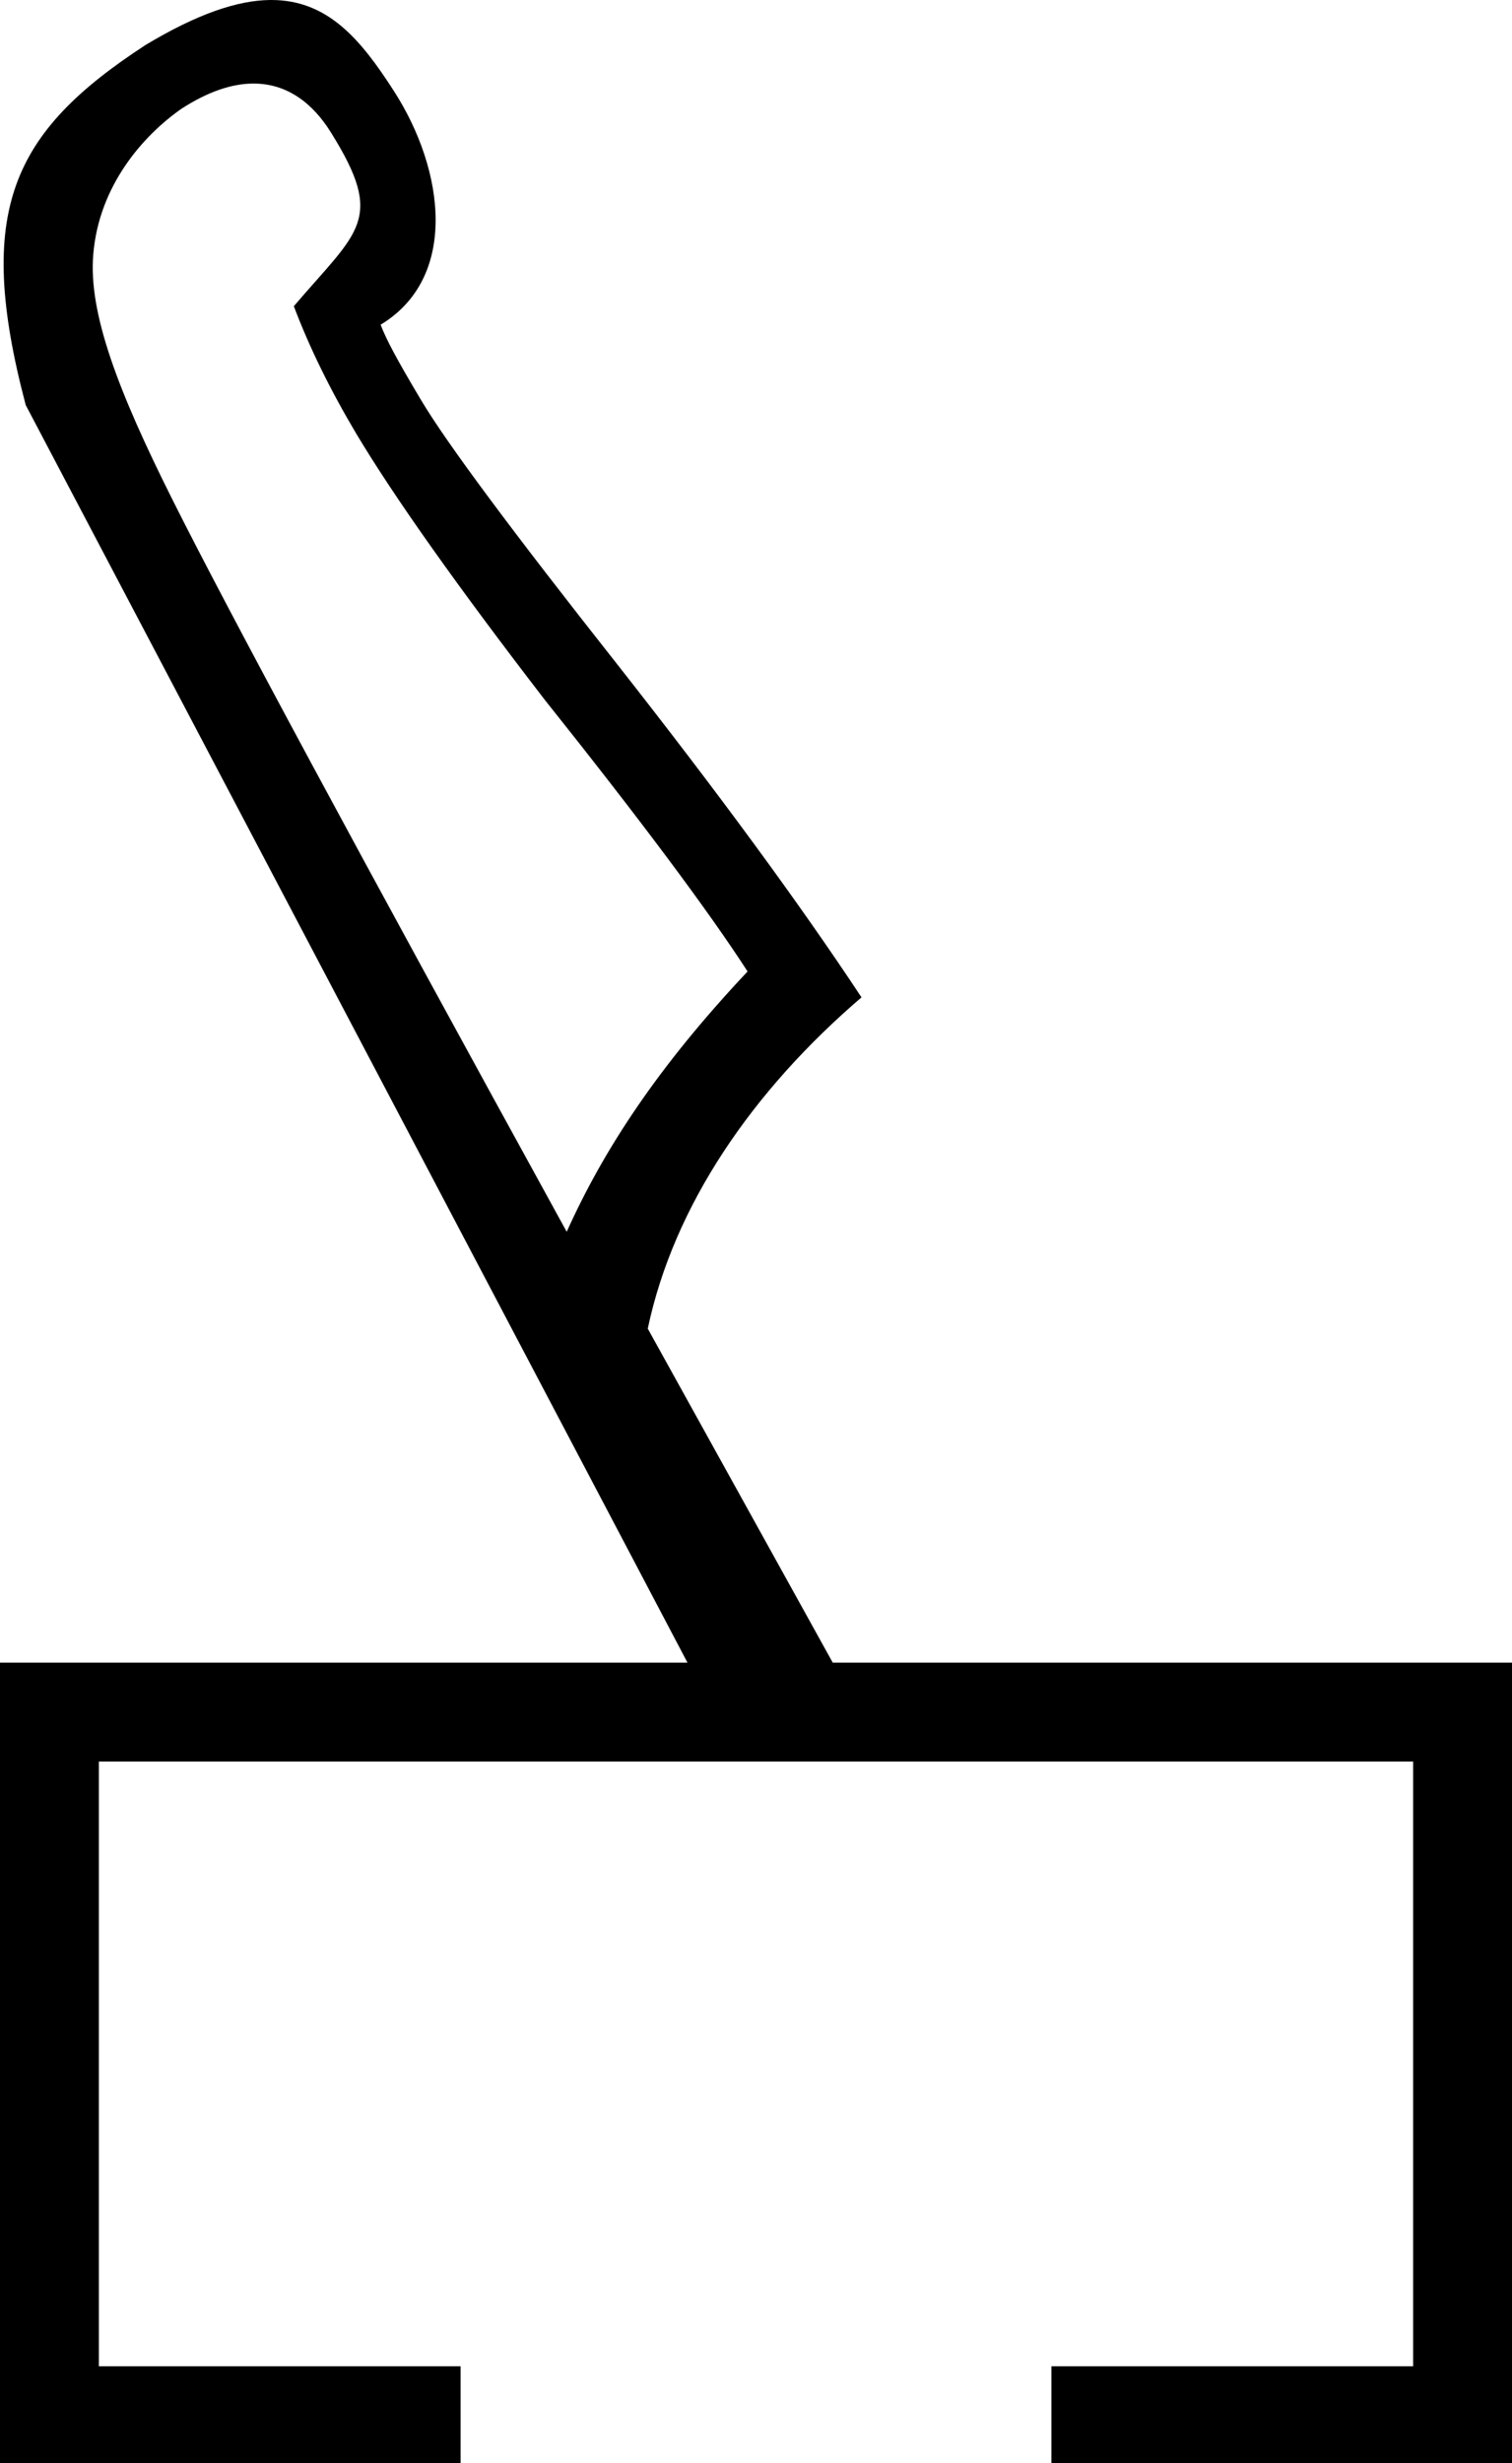 <?xml version='1.0' encoding ='UTF-8' standalone='yes'?>
<svg width='11.043' height='17.978' xmlns='http://www.w3.org/2000/svg' xmlns:xlink='http://www.w3.org/1999/xlink' xmlns:inkscape='http://www.inkscape.org/namespaces/inkscape'>
<path style='fill:#000000; stroke:none' d=' M 1.853 0.61  C 2.098 0.61 2.285 0.754 2.417 0.967  C 2.817 1.607 2.617 1.683 2.146 2.235  C 2.26 2.537 2.413 2.848 2.604 3.169  C 2.88 3.629 3.337 4.275 3.977 5.106  C 4.68 5.987 5.174 6.649 5.46 7.091  C 4.806 7.785 4.409 8.391 4.139 8.991  C 2.614 6.217 1.653 4.434 1.257 3.642  C 0.861 2.851 0.646 2.286 0.681 1.859  C 0.722 1.352 1.049 0.987 1.325 0.794  C 1.52 0.668 1.692 0.612 1.843 0.61  C 1.846 0.61 1.849 0.61 1.853 0.61  Z  M 1.982 0  C 1.979 0 1.975 0 1.972 0  C 1.735 0.003 1.443 0.1 1.062 0.329  C 0.085 0.966 -0.187 1.539 0.188 2.957  L 5.021 12.136  L 0 12.136  L 0 17.978  L 3.364 17.978  L 3.364 17.272  L 0.722 17.272  L 0.722 12.858  L 10.321 12.858  L 10.321 17.272  L 7.679 17.272  L 7.679 17.978  L 11.043 17.978  L 11.043 12.136  L 6.082 12.136  L 4.731 9.698  C 4.921 8.798 5.497 7.961 6.292 7.28  C 5.838 6.593 5.244 5.785 4.512 4.854  C 3.742 3.879 3.263 3.235 3.077 2.923  C 2.89 2.61 2.818 2.471 2.78 2.37  C 3.347 2.028 3.252 1.246 2.876 0.663  C 2.637 0.292 2.397 0 1.982 0  Z '/></svg>
